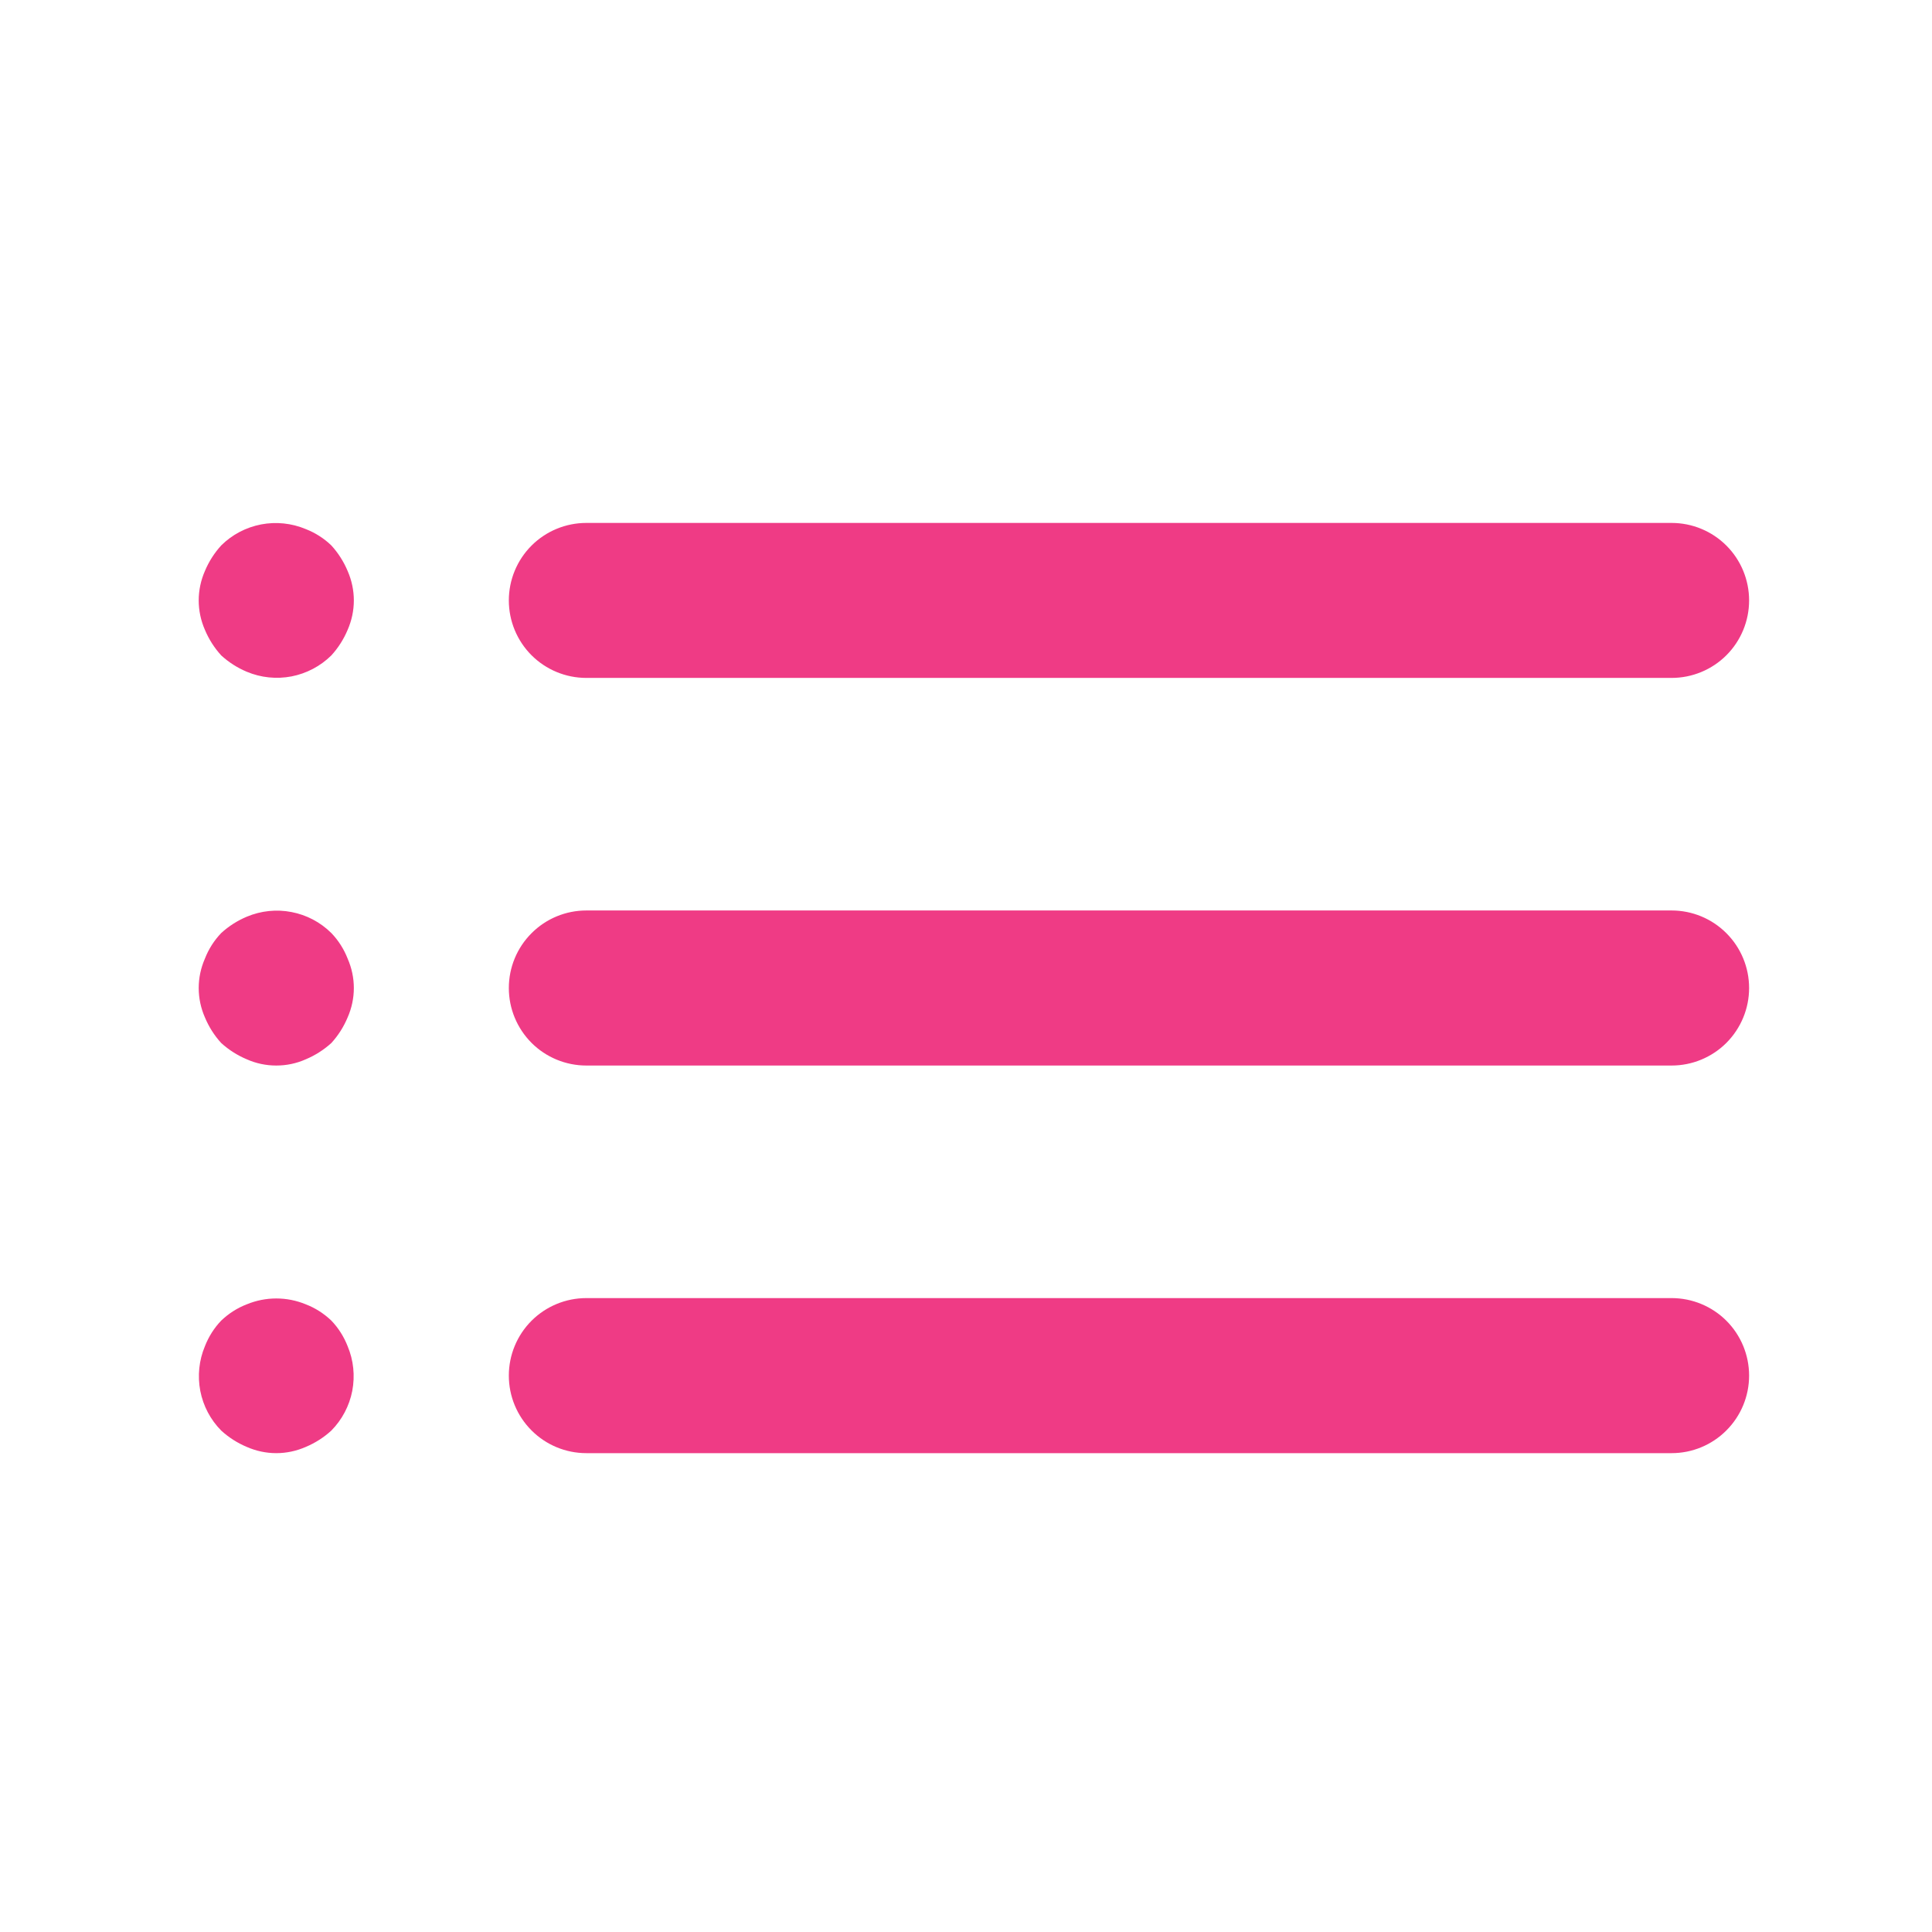 <svg width="27" height="27" viewBox="0 0 27 27" fill="none" xmlns="http://www.w3.org/2000/svg">
<path d="M4.63 18.455C4.527 18.357 4.406 18.279 4.273 18.228C4.009 18.119 3.713 18.119 3.449 18.228C3.316 18.279 3.195 18.357 3.092 18.455C2.993 18.558 2.916 18.68 2.864 18.813C2.781 19.01 2.759 19.227 2.799 19.438C2.84 19.648 2.941 19.841 3.092 19.993C3.197 20.089 3.318 20.166 3.449 20.221C3.579 20.278 3.719 20.308 3.861 20.308C4.003 20.308 4.143 20.278 4.273 20.221C4.404 20.166 4.525 20.089 4.63 19.993C4.78 19.841 4.882 19.648 4.923 19.438C4.963 19.227 4.941 19.01 4.858 18.813C4.806 18.68 4.729 18.558 4.63 18.455ZM8.194 9.474H23.361C23.648 9.474 23.924 9.36 24.127 9.157C24.33 8.954 24.444 8.678 24.444 8.391C24.444 8.104 24.33 7.828 24.127 7.625C23.924 7.422 23.648 7.308 23.361 7.308H8.194C7.907 7.308 7.631 7.422 7.428 7.625C7.225 7.828 7.111 8.104 7.111 8.391C7.111 8.678 7.225 8.954 7.428 9.157C7.631 9.36 7.907 9.474 8.194 9.474ZM4.63 13.039C4.478 12.888 4.284 12.786 4.074 12.746C3.864 12.705 3.647 12.728 3.449 12.811C3.318 12.866 3.197 12.943 3.092 13.039C2.993 13.142 2.916 13.263 2.864 13.396C2.807 13.526 2.777 13.666 2.777 13.808C2.777 13.949 2.807 14.09 2.864 14.219C2.919 14.351 2.996 14.472 3.092 14.577C3.197 14.672 3.318 14.749 3.449 14.804C3.579 14.862 3.719 14.891 3.861 14.891C4.003 14.891 4.143 14.862 4.273 14.804C4.404 14.749 4.525 14.672 4.63 14.577C4.726 14.472 4.803 14.351 4.858 14.219C4.915 14.09 4.945 13.949 4.945 13.808C4.945 13.666 4.915 13.526 4.858 13.396C4.806 13.263 4.729 13.142 4.63 13.039ZM23.361 12.724H8.194C7.907 12.724 7.631 12.838 7.428 13.042C7.225 13.245 7.111 13.52 7.111 13.808C7.111 14.095 7.225 14.37 7.428 14.574C7.631 14.777 7.907 14.891 8.194 14.891H23.361C23.648 14.891 23.924 14.777 24.127 14.574C24.33 14.37 24.444 14.095 24.444 13.808C24.444 13.52 24.33 13.245 24.127 13.042C23.924 12.838 23.648 12.724 23.361 12.724ZM4.63 7.622C4.527 7.523 4.406 7.446 4.273 7.394C4.075 7.311 3.858 7.289 3.648 7.329C3.438 7.37 3.244 7.471 3.092 7.622C2.996 7.727 2.919 7.848 2.864 7.979C2.807 8.109 2.777 8.249 2.777 8.391C2.777 8.533 2.807 8.673 2.864 8.803C2.919 8.934 2.996 9.055 3.092 9.16C3.197 9.256 3.318 9.333 3.449 9.388C3.647 9.471 3.864 9.493 4.074 9.453C4.284 9.412 4.478 9.31 4.63 9.16C4.726 9.055 4.803 8.934 4.858 8.803C4.915 8.673 4.945 8.533 4.945 8.391C4.945 8.249 4.915 8.109 4.858 7.979C4.803 7.848 4.726 7.727 4.63 7.622ZM23.361 18.141H8.194C7.907 18.141 7.631 18.255 7.428 18.458C7.225 18.661 7.111 18.937 7.111 19.224C7.111 19.512 7.225 19.787 7.428 19.99C7.631 20.194 7.907 20.308 8.194 20.308H23.361C23.648 20.308 23.924 20.194 24.127 19.99C24.33 19.787 24.444 19.512 24.444 19.224C24.444 18.937 24.33 18.661 24.127 18.458C23.924 18.255 23.648 18.141 23.361 18.141Z" fill="#EF3B85"/>
</svg>
